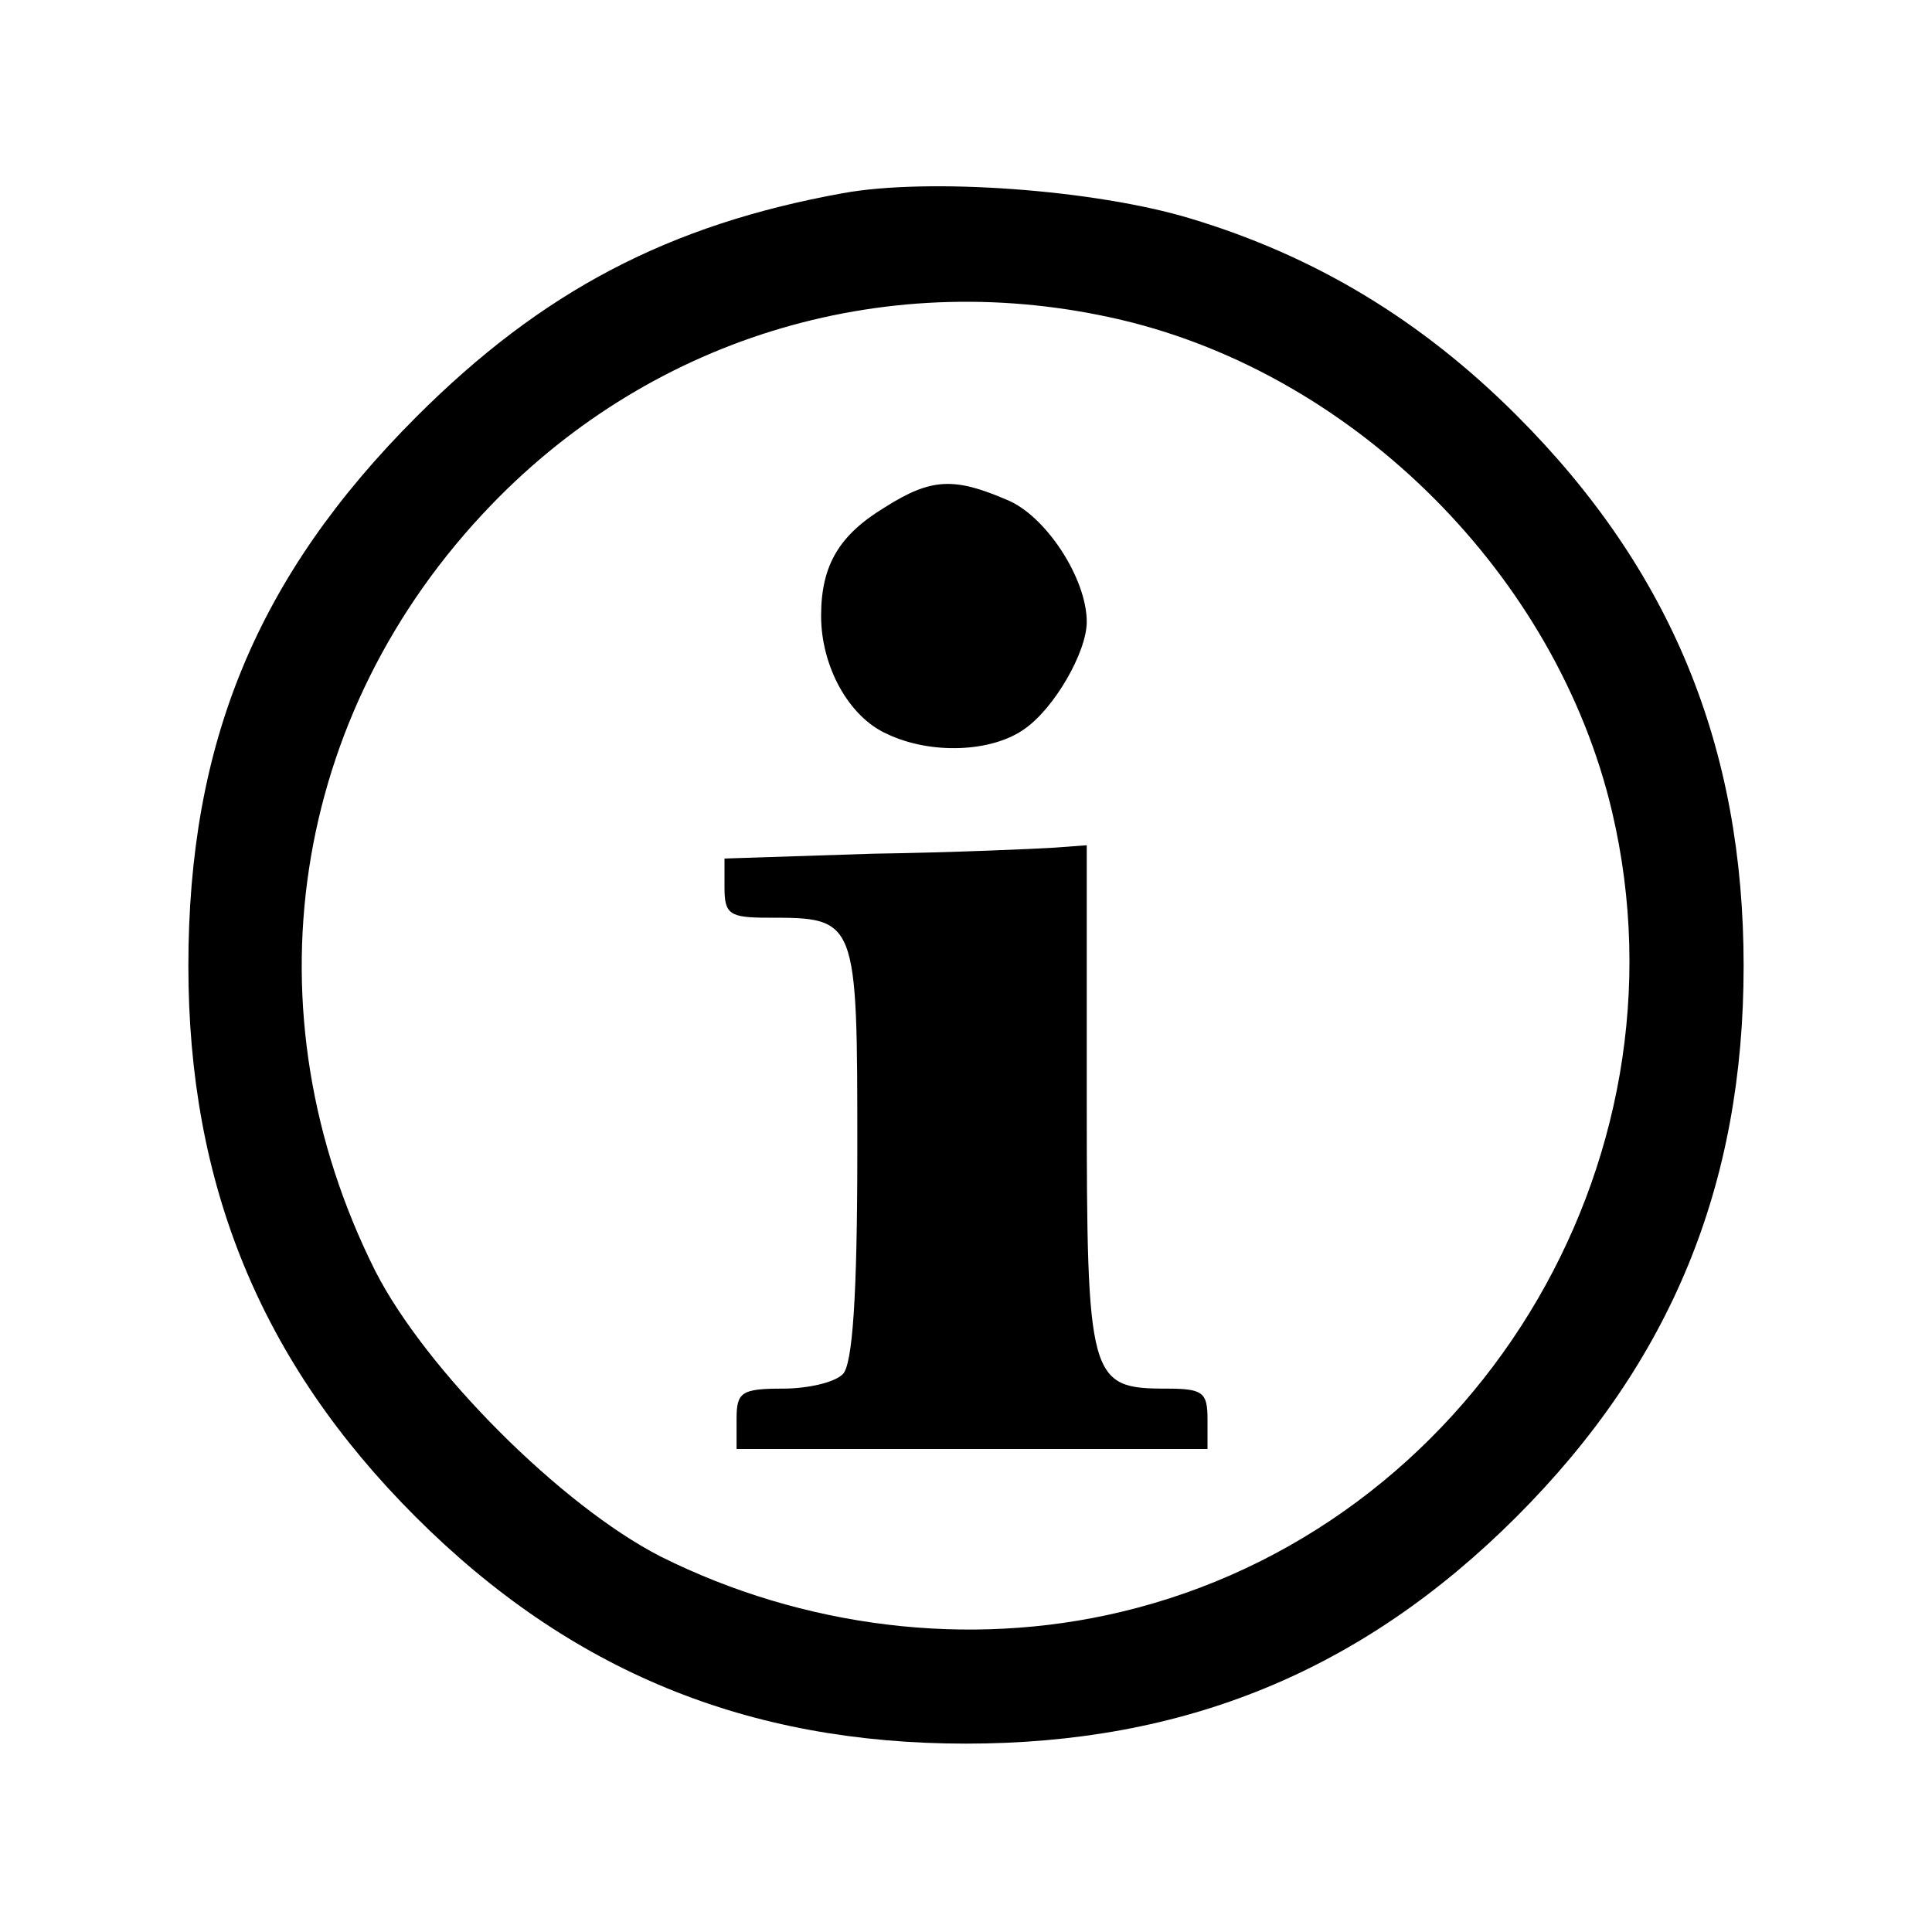 <?xml version="1.0" standalone="no"?>
<!DOCTYPE svg PUBLIC "-//W3C//DTD SVG 20010904//EN"
 "http://www.w3.org/TR/2001/REC-SVG-20010904/DTD/svg10.dtd">
<svg version="1.0" xmlns="http://www.w3.org/2000/svg"
 width="160pt" height="160pt" viewBox="0 0 160 160"
 preserveAspectRatio="xMidYMid meet">

<g transform="translate(0,160) scale(0.1,-0.1)"
fill="#000000" stroke="none">
<path d="M698 1440 c-144 -26 -249 -81 -353 -185 -132 -132 -189 -270 -189
-455 0 -181 60 -328 188 -456 128 -128 275 -188 456 -188 181 0 328 60 456
188 128 128 188 275 188 456 0 181 -60 328 -188 456 -79 79 -167 132 -270 163
-79 24 -217 34 -288 21z m231 -105 c194 -46 360 -212 406 -407 69 -293 -116
-594 -407 -663 -126 -30 -263 -13 -381 46 -82 42 -194 154 -236 236 -108 215
-71 462 96 635 136 141 331 198 522 153z"/>
<path d="M733 1180 c-38 -23 -53 -48 -53 -90 0 -42 23 -84 55 -98 36 -17 86
-15 113 4 25 17 52 64 52 89 0 36 -34 88 -66 101 -44 19 -63 18 -101 -6z"/>
<path d="M723 893 l-123 -4 0 -24 c0 -22 4 -25 36 -25 74 0 74 0 74 -193 0
-121 -4 -177 -12 -185 -7 -7 -29 -12 -50 -12 -34 0 -38 -3 -38 -25 l0 -25 195
0 195 0 0 25 c0 22 -4 25 -34 25 -64 0 -66 7 -66 241 l0 209 -27 -2 c-16 -1
-83 -4 -150 -5z"/>
</g>
</svg>
